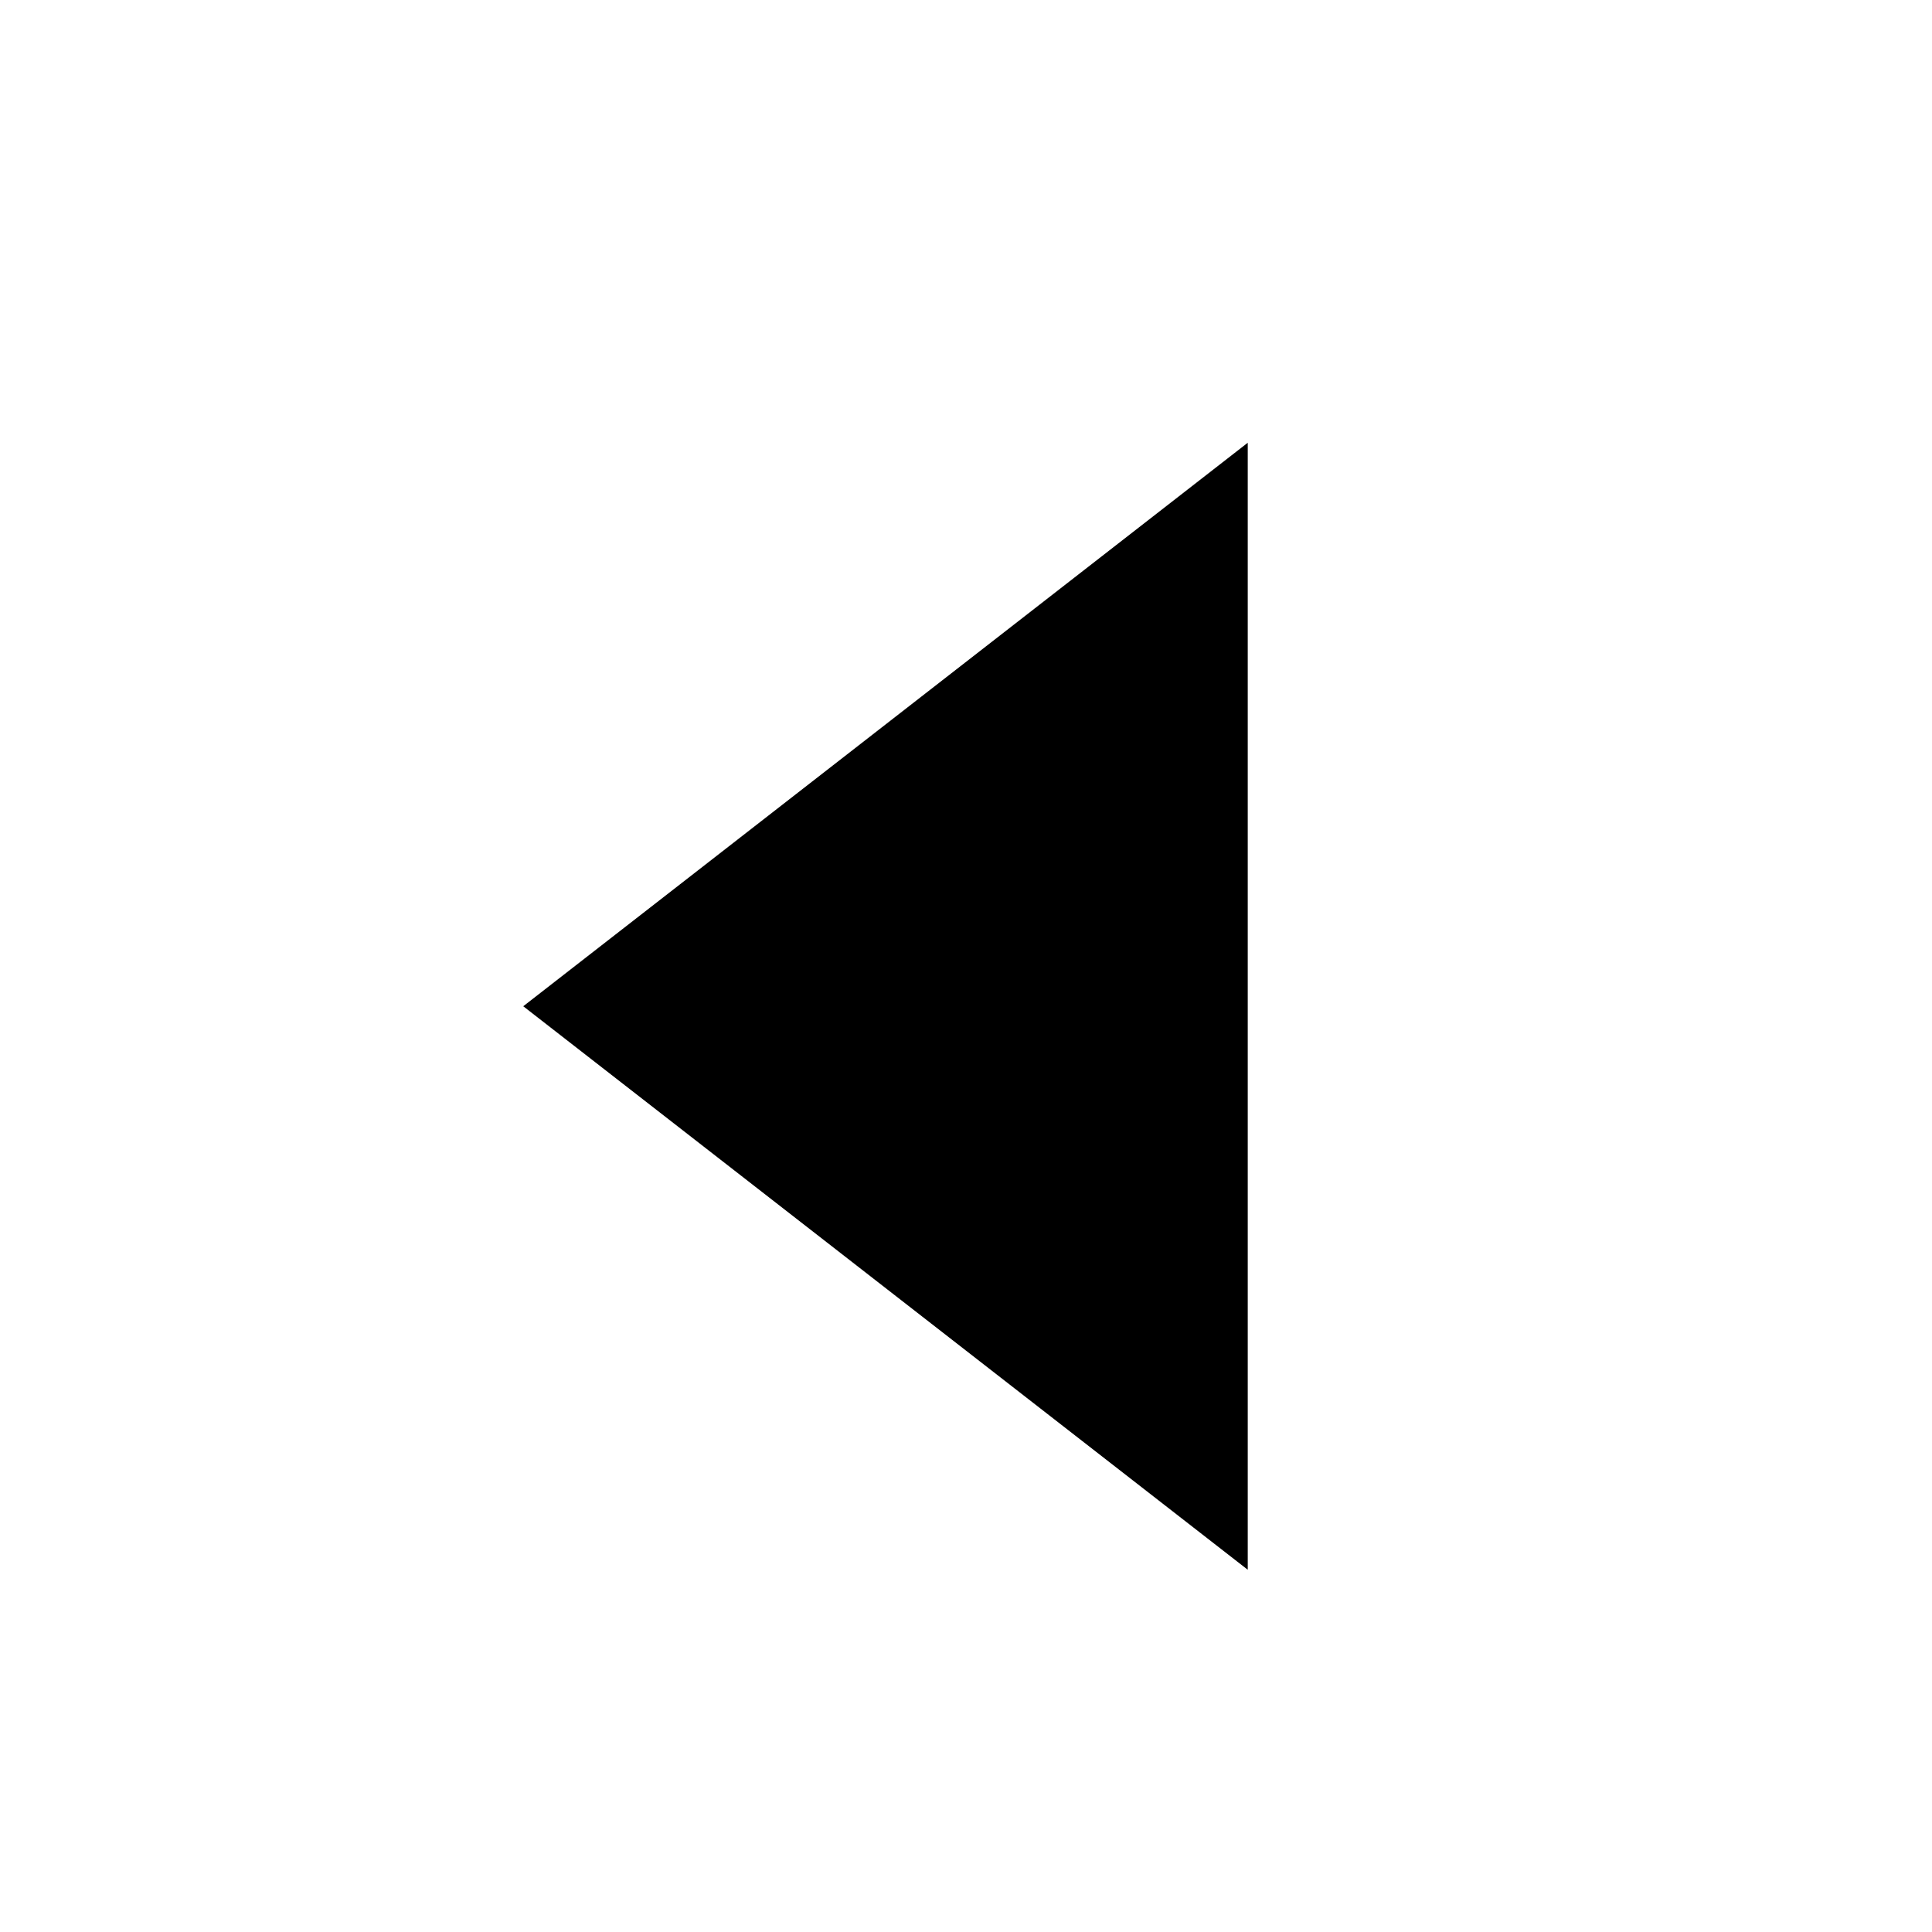 <?xml version="1.0" encoding="utf-8"?>
<!DOCTYPE svg PUBLIC "-//W3C//DTD SVG 1.1//EN" "http://www.w3.org/Graphics/SVG/1.1/DTD/svg11.dtd">
<svg version="1.1" id="Layer_2" xmlns="http://www.w3.org/2000/svg" xmlns:xlink="http://www.w3.org/1999/xlink" x="0px" y="0px"
    width="48px" height="48px" viewBox="0 0 48 48" enable-background="new 0 0 48 48" xml:space="preserve">
<polygon points="13,25 31,11 31,39 "/>
</svg>
